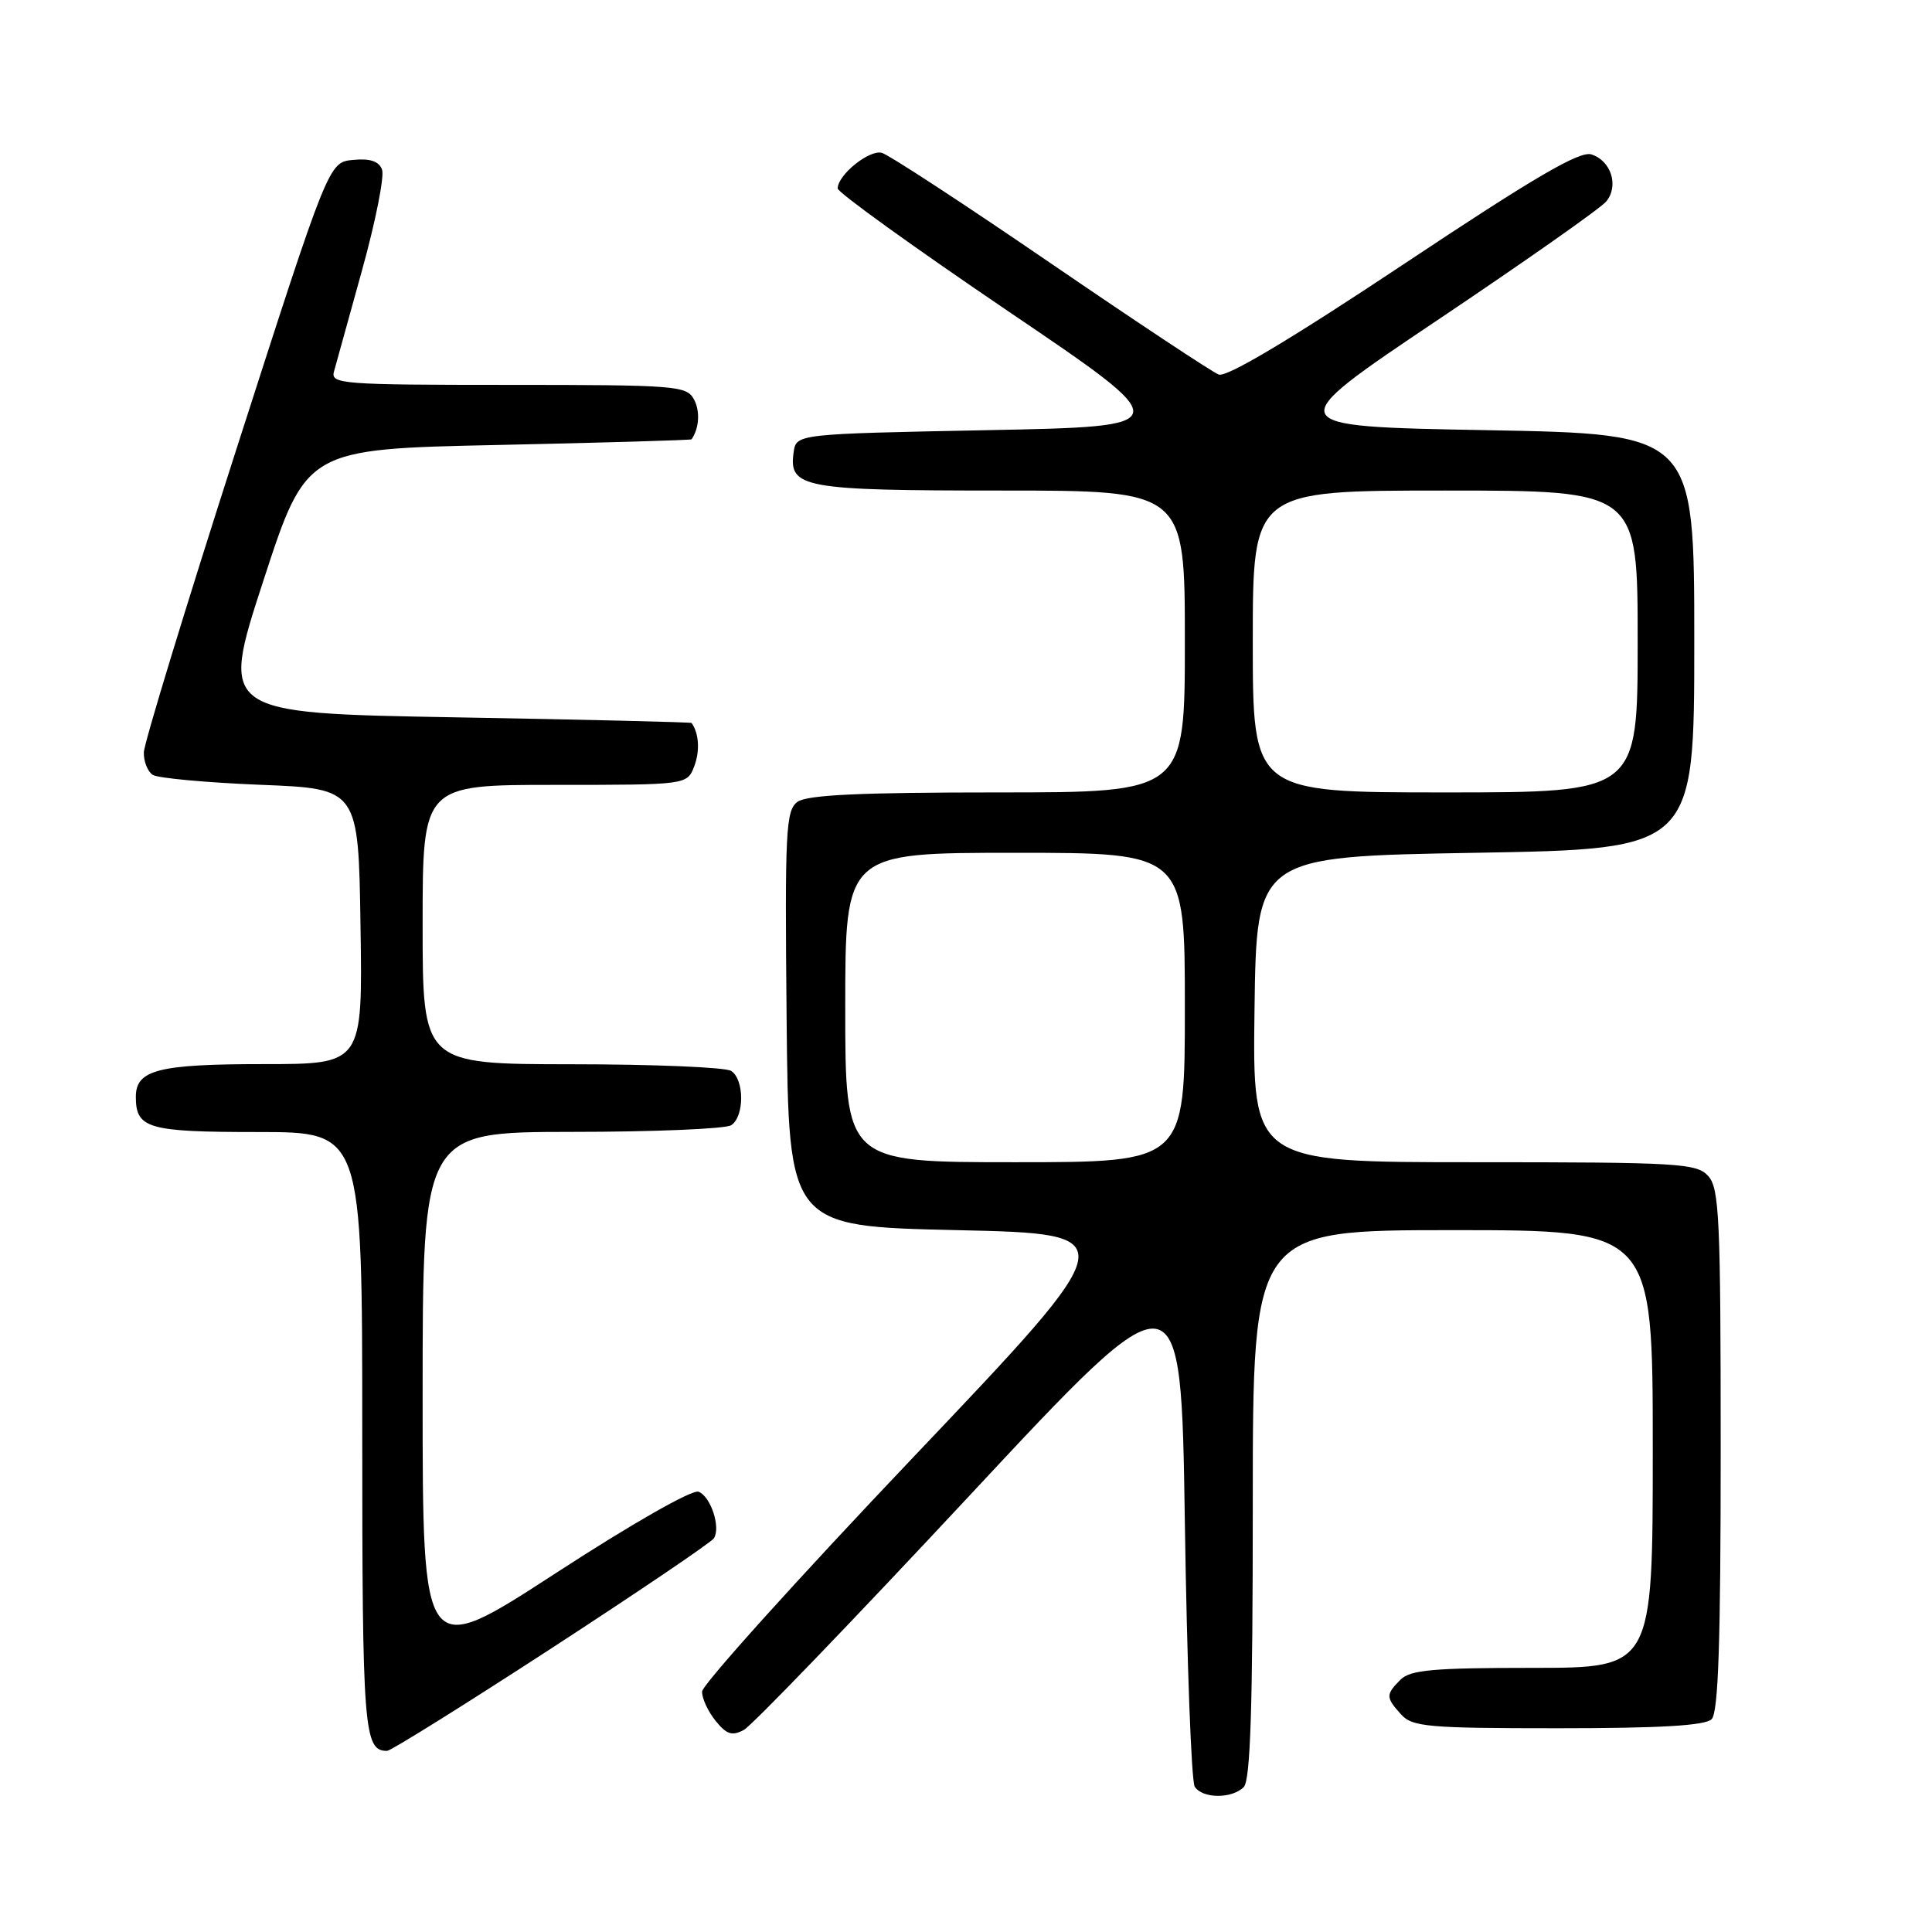 <?xml version="1.0" encoding="UTF-8" standalone="no"?>
<!DOCTYPE svg PUBLIC "-//W3C//DTD SVG 1.1//EN" "http://www.w3.org/Graphics/SVG/1.1/DTD/svg11.dtd" >
<svg xmlns="http://www.w3.org/2000/svg" xmlns:xlink="http://www.w3.org/1999/xlink" version="1.1" viewBox="0 0 256 256">
 <g >
 <path fill="currentColor"
d=" M 164.80 236.80 C 165.69 235.91 166.00 226.20 166.00 199.30 C 166.00 163.00 166.00 163.00 192.50 163.00 C 219.00 163.00 219.00 163.00 219.00 192.00 C 219.00 221.00 219.00 221.00 203.07 221.00 C 189.92 221.00 186.87 221.27 185.57 222.57 C 183.61 224.54 183.61 224.91 185.65 227.17 C 187.15 228.82 189.18 229.00 206.45 229.00 C 220.01 229.00 225.95 228.65 226.80 227.80 C 227.69 226.91 228.00 217.61 228.00 192.13 C 228.00 161.46 227.82 157.46 226.35 155.83 C 224.81 154.14 222.50 154.00 195.32 154.00 C 165.96 154.00 165.96 154.00 166.23 133.75 C 166.50 113.50 166.50 113.50 195.50 113.00 C 224.50 112.50 224.50 112.50 224.50 85.00 C 224.50 57.50 224.50 57.50 197.00 57.00 C 169.50 56.50 169.50 56.50 190.50 42.40 C 202.05 34.65 212.10 27.59 212.83 26.70 C 214.54 24.64 213.49 21.29 210.86 20.46 C 209.32 19.97 203.29 23.49 185.96 35.03 C 171.00 44.98 162.53 50.03 161.49 49.63 C 160.61 49.30 150.58 42.65 139.19 34.86 C 127.81 27.07 117.75 20.49 116.84 20.25 C 115.17 19.81 111.00 23.18 111.00 24.97 C 111.00 25.50 121.15 32.81 133.56 41.22 C 156.13 56.50 156.13 56.50 130.81 57.00 C 105.50 57.50 105.50 57.50 105.16 59.94 C 104.49 64.65 106.40 65.00 132.69 65.00 C 157.00 65.00 157.00 65.00 157.00 85.00 C 157.00 105.00 157.00 105.00 132.19 105.00 C 113.92 105.00 106.93 105.33 105.67 106.25 C 104.12 107.38 103.99 110.03 104.23 135.00 C 104.50 162.50 104.50 162.50 126.82 163.00 C 149.13 163.50 149.13 163.50 121.10 193.00 C 105.68 209.22 93.05 223.24 93.03 224.14 C 93.01 225.04 93.82 226.79 94.82 228.02 C 96.28 229.83 97.01 230.06 98.57 229.22 C 99.63 228.65 113.10 214.66 128.50 198.14 C 156.50 168.10 156.50 168.10 157.00 201.80 C 157.28 220.33 157.86 236.06 158.31 236.75 C 159.34 238.34 163.23 238.37 164.80 236.80 Z  M 73.10 218.39 C 84.61 210.90 94.28 204.35 94.60 203.83 C 95.52 202.35 94.17 198.28 92.56 197.66 C 91.72 197.34 83.73 201.89 73.55 208.51 C 56.00 219.91 56.00 219.91 56.00 184.96 C 56.00 150.00 56.00 150.00 75.75 149.98 C 86.61 149.98 96.12 149.58 96.88 149.10 C 98.65 147.97 98.65 143.03 96.88 141.90 C 96.12 141.42 86.61 141.02 75.75 141.02 C 56.00 141.00 56.00 141.00 56.00 122.50 C 56.00 104.00 56.00 104.00 73.52 104.00 C 91.05 104.00 91.05 104.00 92.00 101.51 C 92.76 99.49 92.62 97.17 91.64 95.80 C 91.56 95.69 77.48 95.35 60.34 95.05 C 29.18 94.50 29.18 94.50 34.88 77.00 C 40.58 59.50 40.58 59.50 66.04 58.96 C 80.04 58.66 91.56 58.32 91.64 58.21 C 92.65 56.74 92.79 54.48 91.96 52.93 C 90.99 51.11 89.61 51.00 67.35 51.00 C 45.37 51.00 43.80 50.88 44.25 49.25 C 44.52 48.29 46.20 42.22 47.98 35.78 C 49.77 29.33 50.96 23.34 50.62 22.46 C 50.20 21.36 49.02 20.97 46.78 21.19 C 43.55 21.50 43.55 21.50 31.33 59.50 C 24.61 80.40 19.09 98.49 19.06 99.69 C 19.03 100.90 19.56 102.24 20.25 102.68 C 20.94 103.11 27.35 103.70 34.50 103.99 C 47.50 104.50 47.50 104.50 47.77 122.75 C 48.05 141.00 48.05 141.00 34.96 141.00 C 20.96 141.00 18.00 141.76 18.00 145.34 C 18.00 149.54 19.60 150.00 34.20 150.00 C 48.00 150.00 48.00 150.00 48.00 189.80 C 48.00 229.36 48.21 232.00 51.29 232.00 C 51.78 232.00 61.59 225.87 73.10 218.39 Z  M 112.00 133.50 C 112.00 113.00 112.00 113.00 134.50 113.00 C 157.00 113.00 157.00 113.00 157.00 133.50 C 157.00 154.00 157.00 154.00 134.50 154.00 C 112.00 154.00 112.00 154.00 112.00 133.50 Z  M 166.00 85.00 C 166.00 65.00 166.00 65.00 191.50 65.00 C 217.00 65.00 217.00 65.00 217.00 85.00 C 217.00 105.00 217.00 105.00 191.50 105.00 C 166.00 105.00 166.00 105.00 166.00 85.00 Z "/>
</g>
</svg>